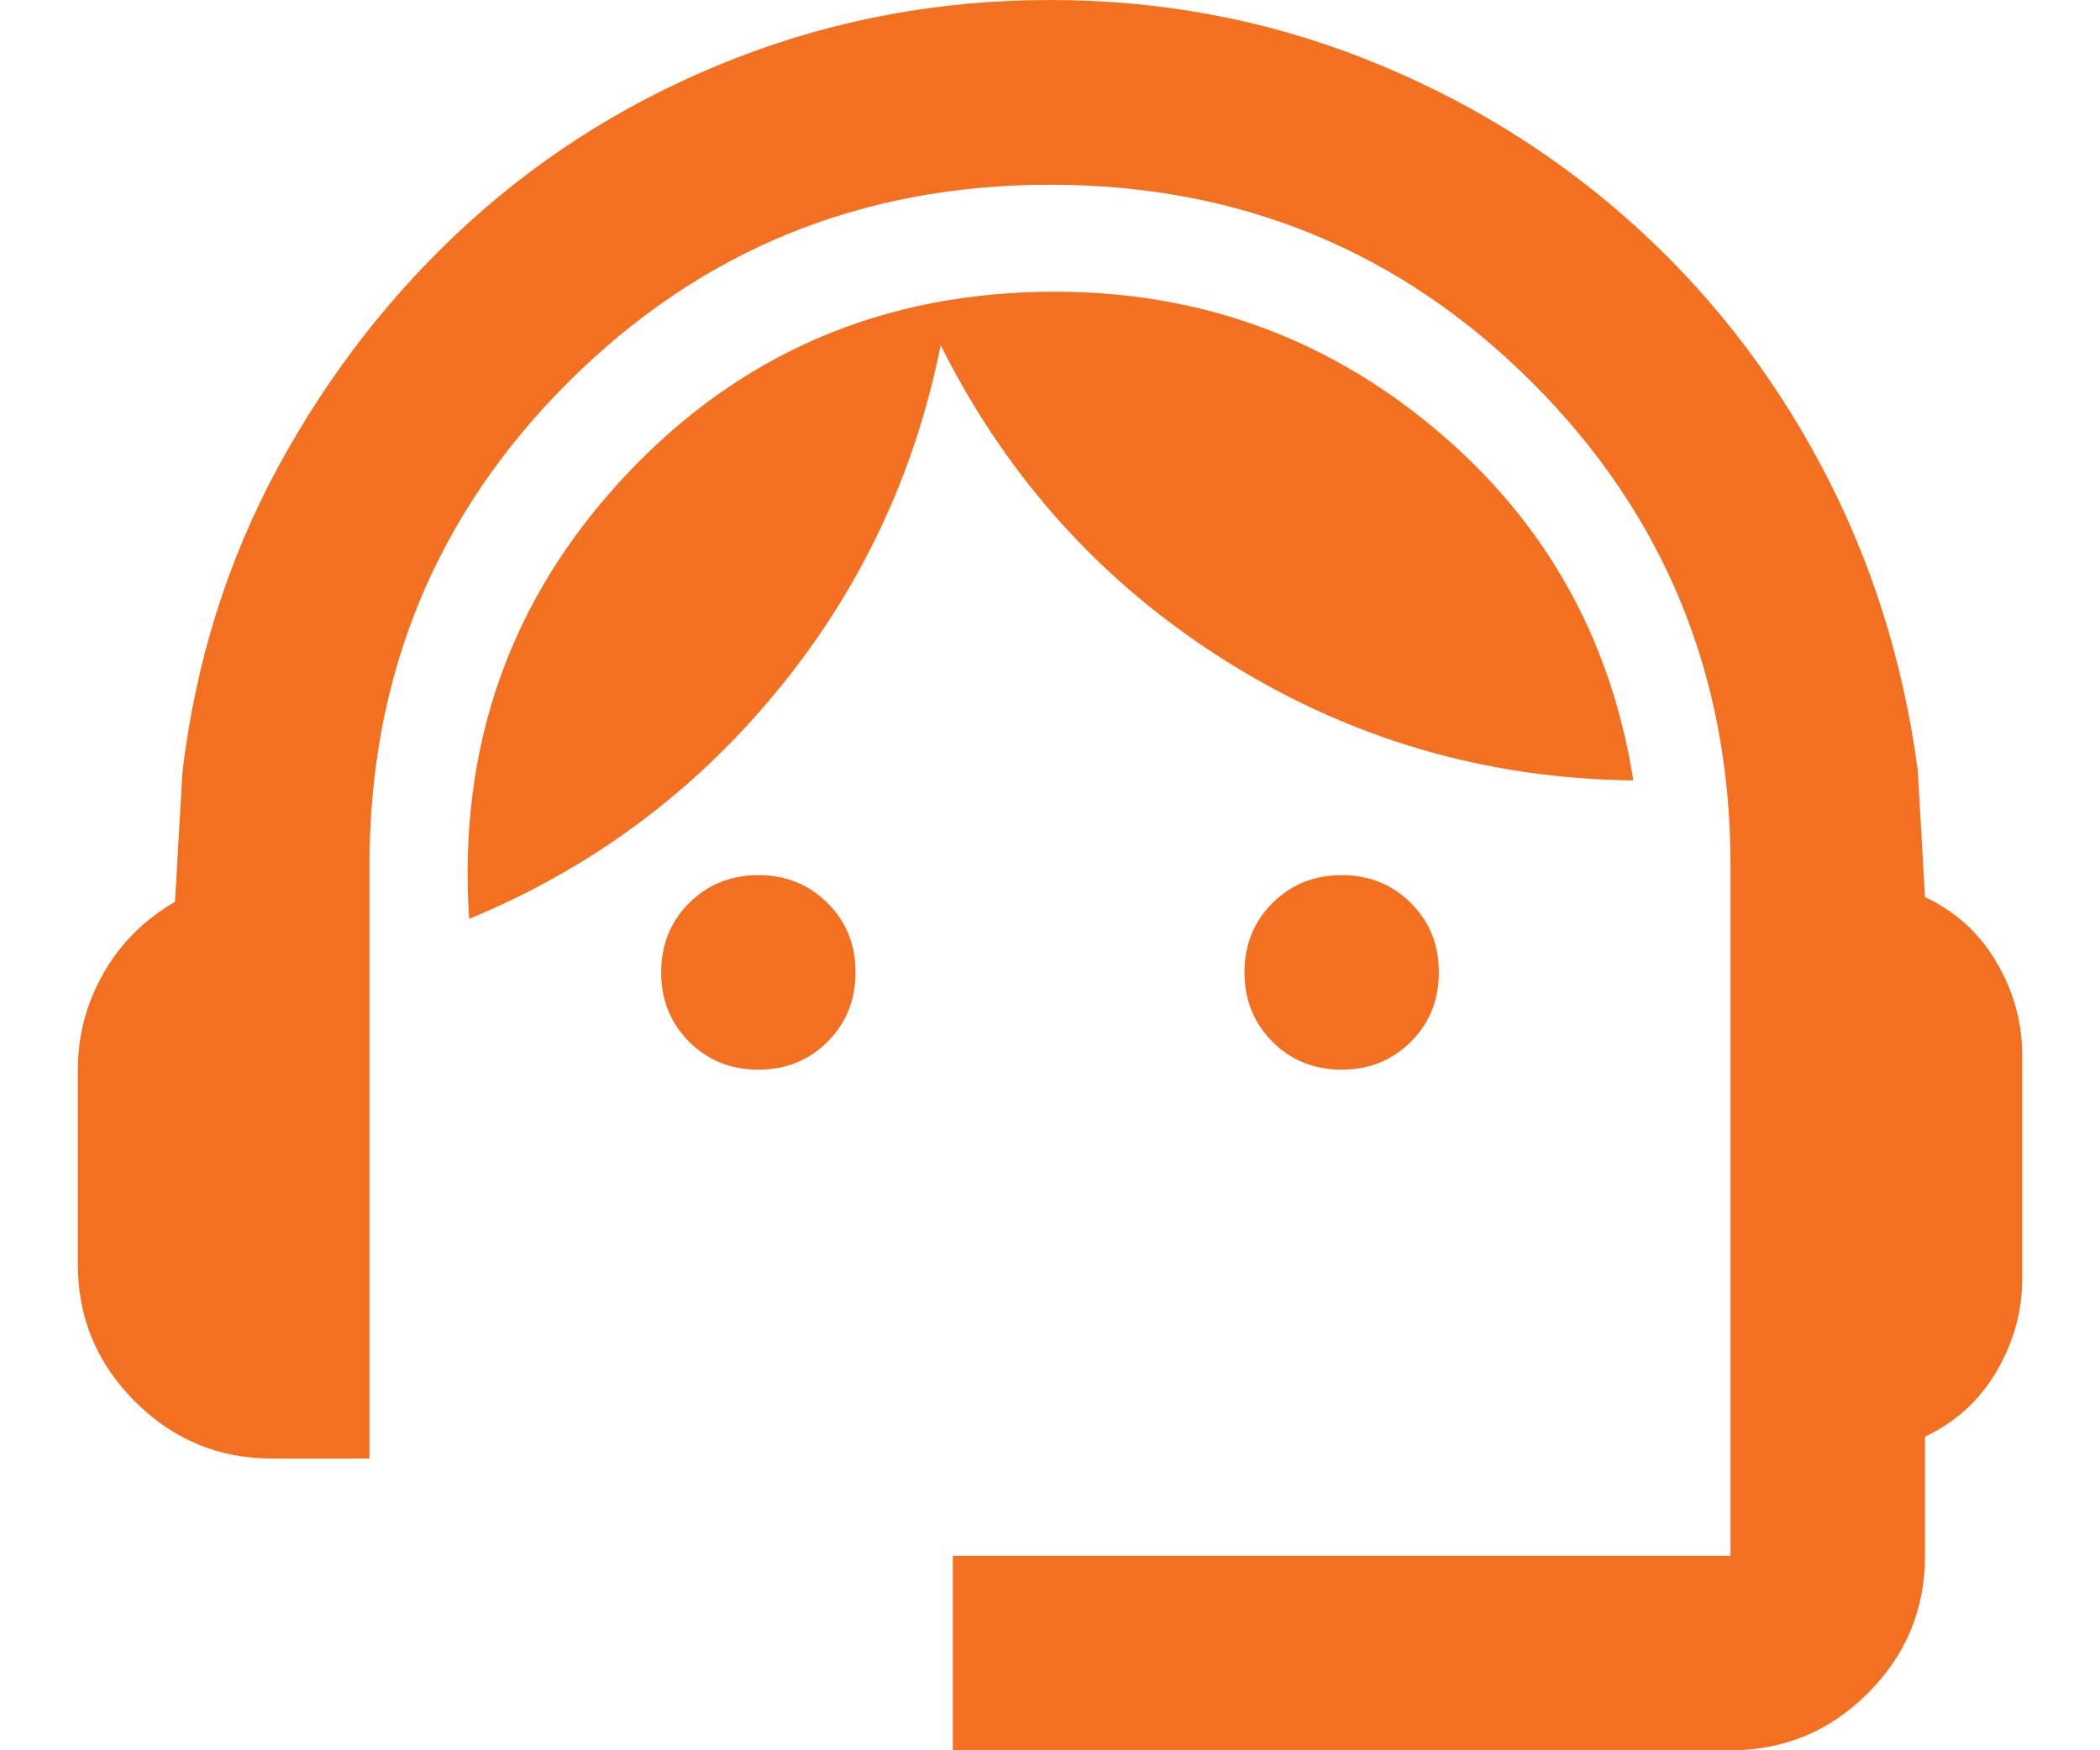 <svg width="18" height="15" viewBox="0 0 18 15" fill="none" xmlns="http://www.w3.org/2000/svg">
<path d="M8.167 15V13.333H14.833V7.417C14.833 5.792 14.267 4.413 13.136 3.281C12.004 2.149 10.625 1.583 9 1.583C7.375 1.583 5.997 2.149 4.865 3.281C3.733 4.413 3.167 5.792 3.167 7.417V12.5H2.333C1.875 12.5 1.483 12.337 1.156 12.01C0.83 11.684 0.667 11.292 0.667 10.833V9.167C0.667 8.875 0.74 8.601 0.885 8.344C1.031 8.087 1.236 7.882 1.5 7.729L1.563 6.625C1.674 5.681 1.948 4.806 2.385 4C2.823 3.194 3.372 2.493 4.031 1.896C4.691 1.299 5.448 0.833 6.302 0.5C7.156 0.167 8.056 0 9 0C9.945 0 10.84 0.167 11.688 0.5C12.535 0.833 13.292 1.295 13.958 1.885C14.625 2.476 15.174 3.174 15.604 3.979C16.035 4.785 16.313 5.66 16.438 6.604L16.5 7.688C16.764 7.812 16.969 8 17.115 8.25C17.261 8.5 17.333 8.764 17.333 9.042V10.958C17.333 11.236 17.261 11.5 17.115 11.75C16.969 12 16.764 12.188 16.5 12.312V13.333C16.5 13.792 16.337 14.184 16.011 14.51C15.684 14.837 15.292 15 14.833 15H8.167ZM6.5 9.167C6.264 9.167 6.066 9.087 5.906 8.927C5.747 8.767 5.667 8.569 5.667 8.333C5.667 8.097 5.747 7.899 5.906 7.74C6.066 7.58 6.264 7.5 6.5 7.5C6.736 7.5 6.934 7.58 7.094 7.74C7.254 7.899 7.333 8.097 7.333 8.333C7.333 8.569 7.254 8.767 7.094 8.927C6.934 9.087 6.736 9.167 6.5 9.167ZM11.5 9.167C11.264 9.167 11.066 9.087 10.906 8.927C10.747 8.767 10.667 8.569 10.667 8.333C10.667 8.097 10.747 7.899 10.906 7.74C11.066 7.58 11.264 7.5 11.5 7.5C11.736 7.5 11.934 7.58 12.094 7.74C12.254 7.899 12.333 8.097 12.333 8.333C12.333 8.569 12.254 8.767 12.094 8.927C11.934 9.087 11.736 9.167 11.5 9.167ZM4.021 7.875C3.924 6.403 4.368 5.139 5.354 4.083C6.34 3.028 7.57 2.5 9.042 2.5C10.278 2.5 11.365 2.892 12.302 3.677C13.24 4.462 13.806 5.465 14 6.688C12.736 6.674 11.573 6.333 10.511 5.667C9.448 5 8.632 4.097 8.063 2.958C7.84 4.069 7.372 5.059 6.656 5.927C5.941 6.795 5.063 7.444 4.021 7.875Z" fill="#F37021"/>
</svg>

